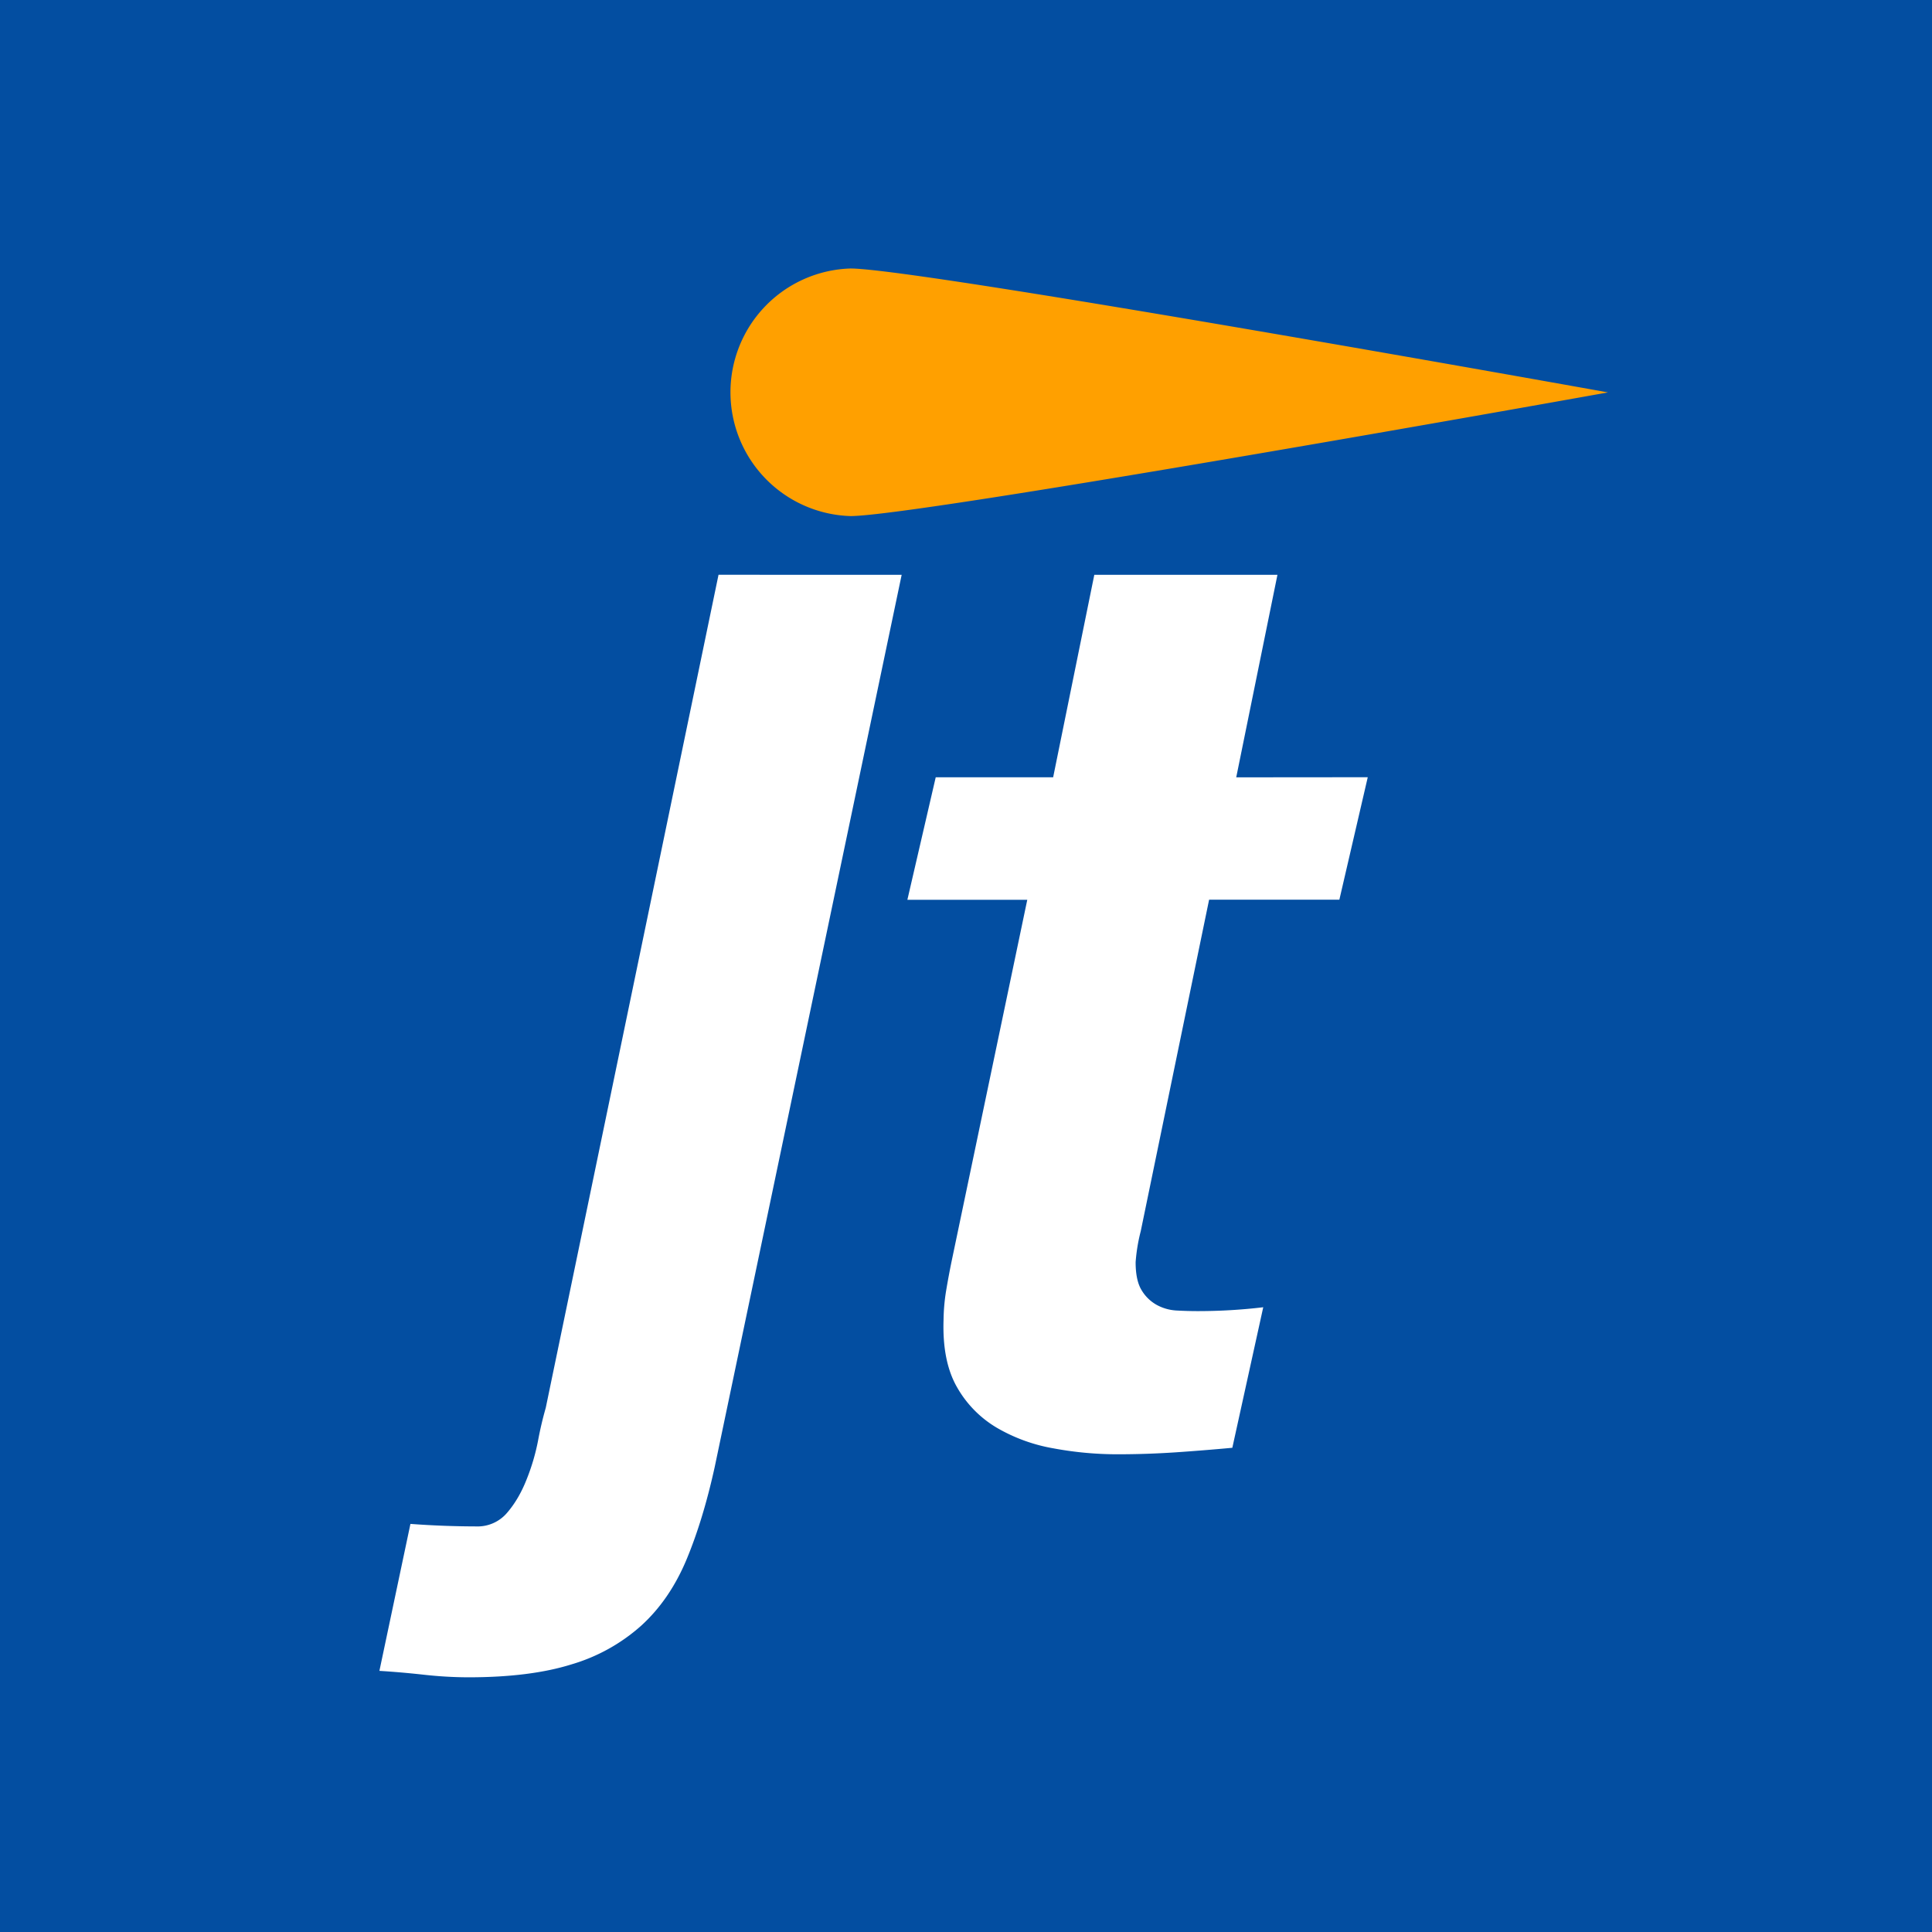 <svg xmlns="http://www.w3.org/2000/svg" viewBox="0 0 100 100"><path fill="#034EA1" d="M0 0h100v100H0z"/><path fill="#FFF" d="m37.191 29.75-8.943 43.12q-.24.841-.399 1.7a11 11 0 0 1-.604 2.036q-.4 1.005-1.002 1.7a2 2 0 0 1-1.598.701 47 47 0 0 1-3.401-.13l-1.606 7.607a47 47 0 0 1 2.304.2q1.168.13 2.301.133 3.204 0 5.34-.67a9.4 9.4 0 0 0 3.604-2.001q1.47-1.337 2.338-3.401.864-2.067 1.467-4.808l9.678-46.184zm19.45.003-2.13 10.479h-6.078l-1.467 6.34h6.206l-3.87 18.488a41 41 0 0 0-.334 1.768 10 10 0 0 0-.13 1.501q-.069 2.137.697 3.472a5.7 5.7 0 0 0 2.07 2.105 8.8 8.8 0 0 0 2.937 1.063q1.633.304 3.304.304a45 45 0 0 0 3.002-.1q1.47-.1 2.937-.236l1.6-7.274q-1.67.2-3.4.2-.534 0-1.105-.032a2.4 2.4 0 0 1-1.031-.302 2.1 2.1 0 0 1-.77-.766q-.299-.5-.299-1.433a9 9 0 0 1 .265-1.606l3.538-17.155h6.742l1.47-6.34-6.808.006 2.133-10.482z"/><path fill="#ffa000" d="M83.221 20.312s-35.66 6.4-39.2 6.4a6.41 6.41 0 0 1-6.212-6.406 6.41 6.41 0 0 1 6.212-6.409c3.54 0 39.2 6.412 39.2 6.412"/></svg>
